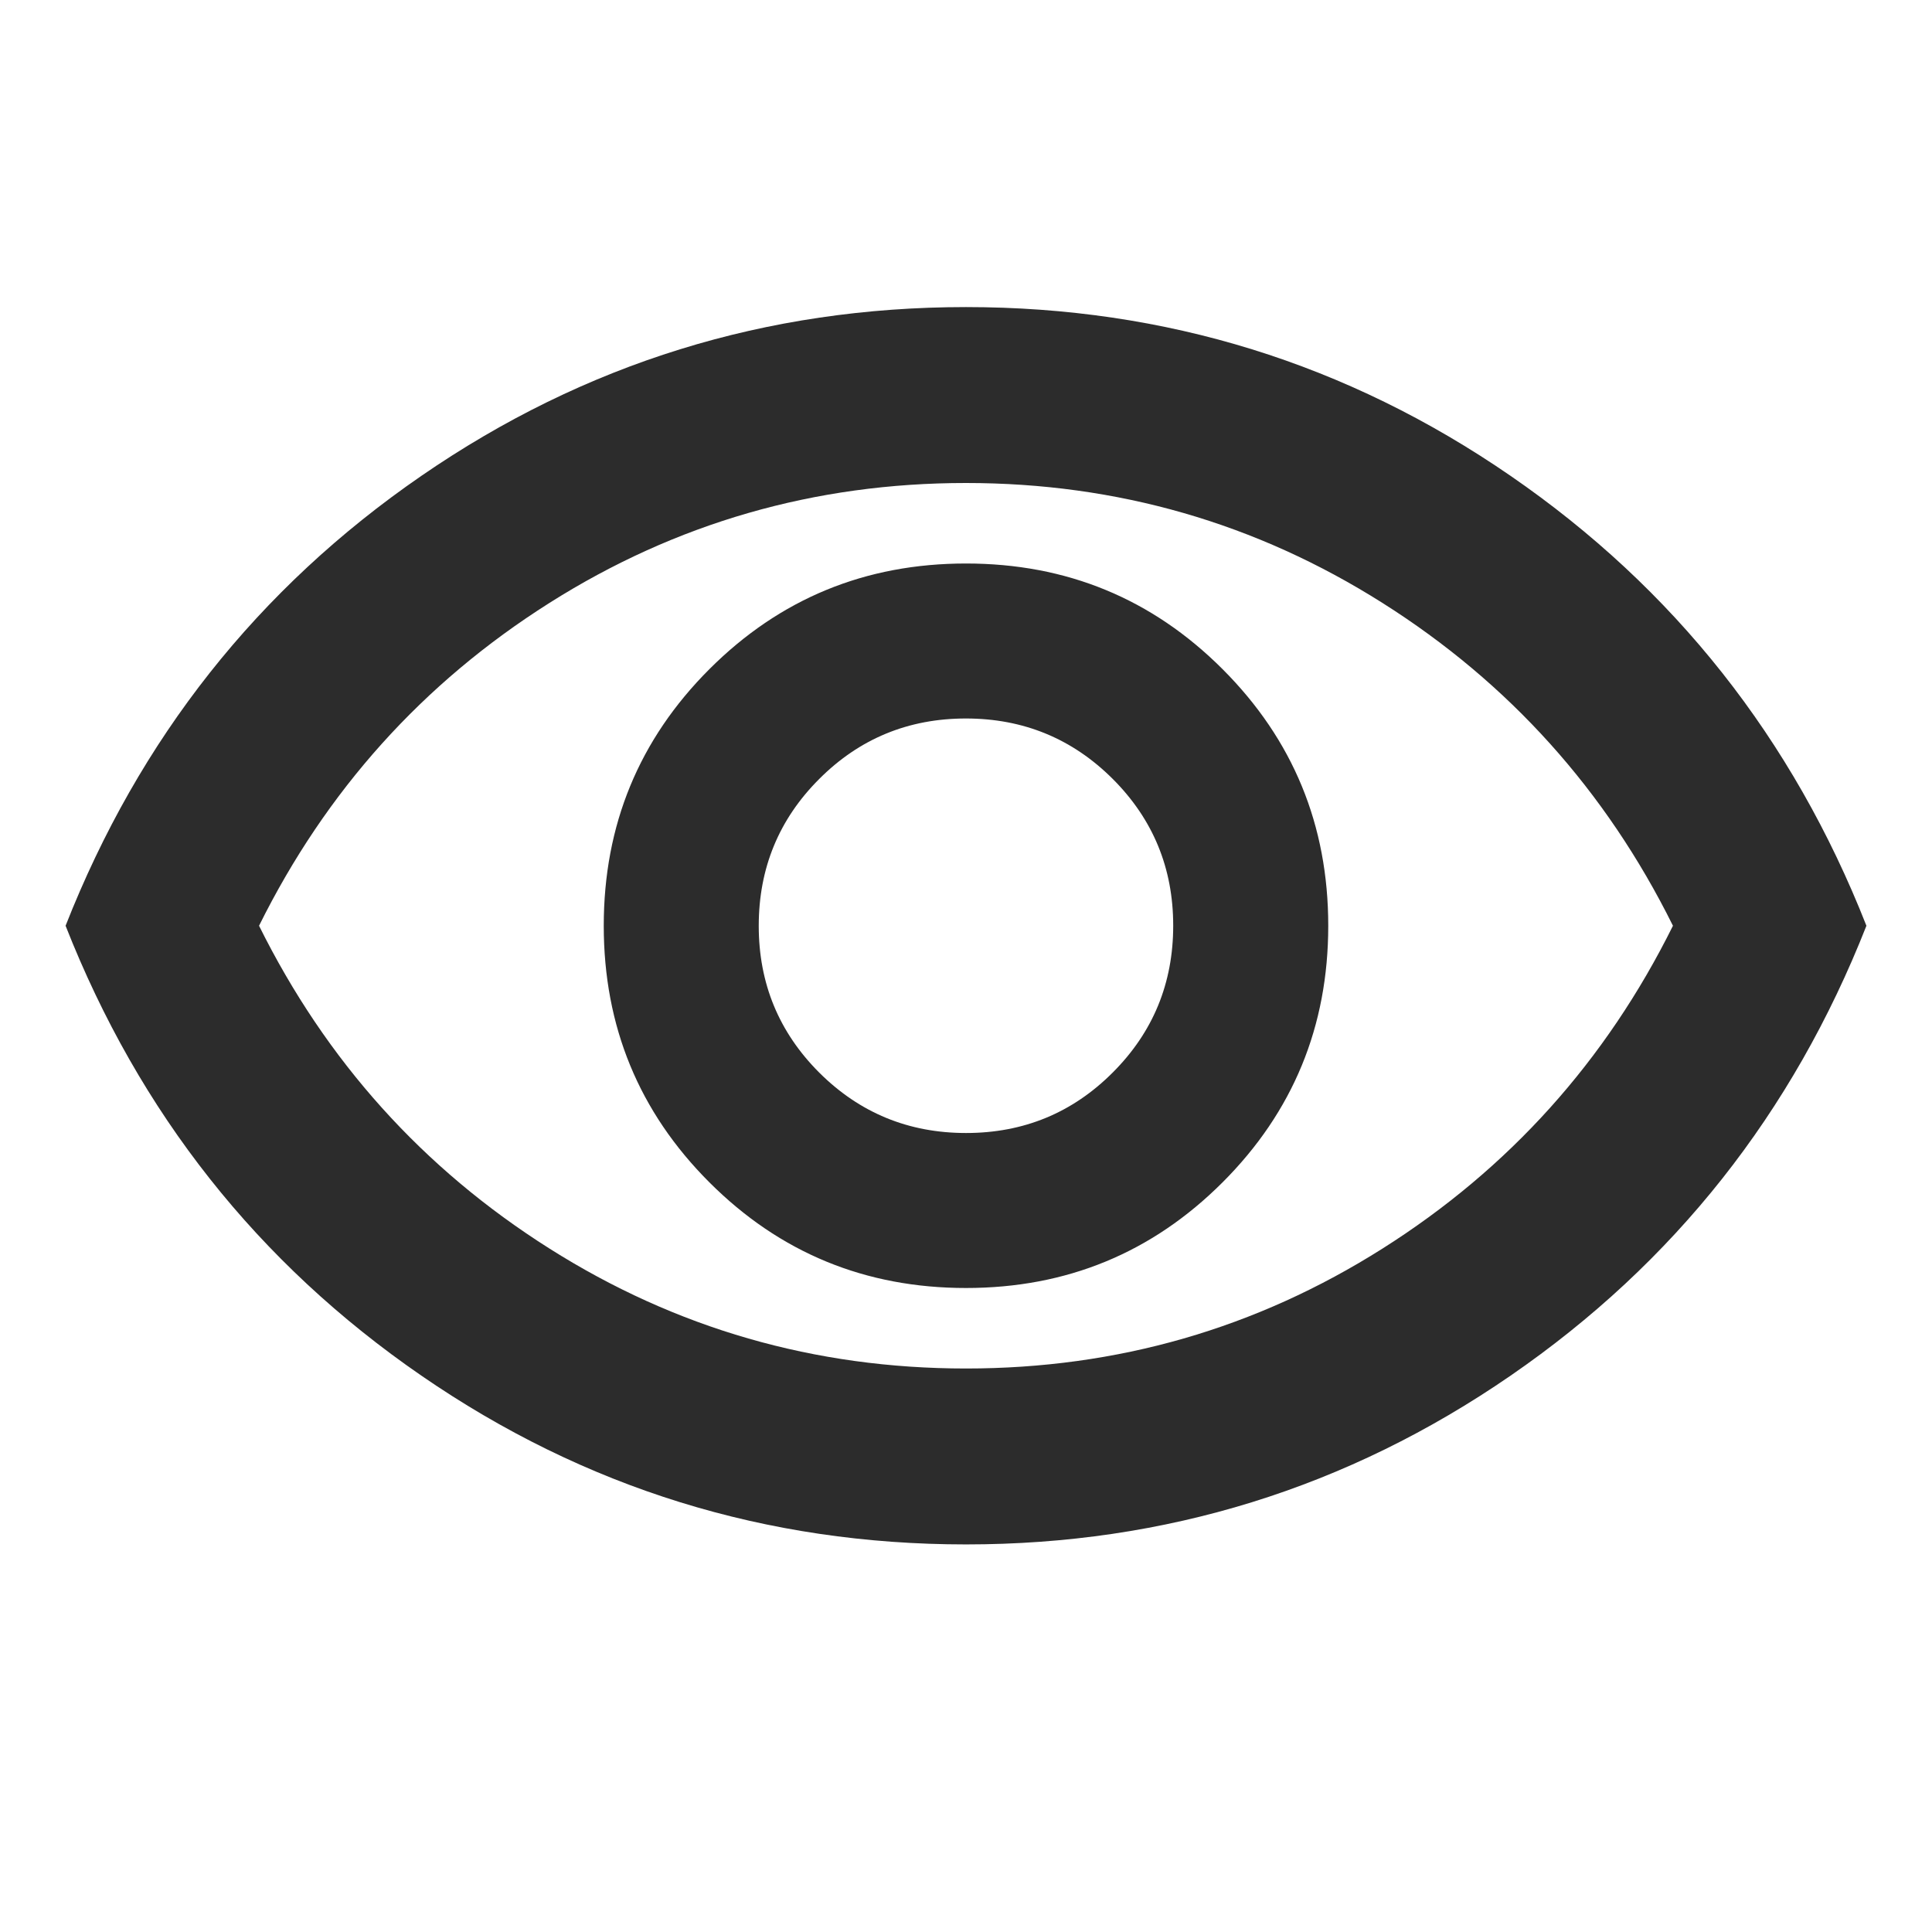 <svg width="36" height="36" viewBox="0 0 36 36" fill="none" xmlns="http://www.w3.org/2000/svg">
<path d="M18 24C19.875 24 21.468 23.344 22.781 22.031C24.093 20.719 24.75 19.125 24.75 17.25C24.75 15.375 24.093 13.781 22.781 12.469C21.468 11.156 19.875 10.5 18 10.5C16.125 10.5 14.531 11.156 13.218 12.469C11.906 13.781 11.25 15.375 11.25 17.25C11.25 19.125 11.906 20.719 13.218 22.031C14.531 23.344 16.125 24 18 24ZM18.001 21.112C16.929 21.112 16.017 20.736 15.265 19.986C14.514 19.235 14.138 18.324 14.138 17.252C14.138 16.179 14.513 15.267 15.264 14.516C16.014 13.764 16.926 13.388 17.998 13.388C19.07 13.388 19.982 13.764 20.734 14.514C21.485 15.265 21.861 16.176 21.861 17.248C21.861 18.321 21.486 19.233 20.735 19.984C19.985 20.736 19.073 21.112 18.001 21.112ZM18 28.778C14.278 28.778 10.895 27.729 7.85 25.632C4.805 23.535 2.596 20.741 1.222 17.25C2.596 13.759 4.805 10.965 7.85 8.868C10.895 6.771 14.278 5.722 18 5.722C21.721 5.722 25.105 6.771 28.149 8.868C31.194 10.965 33.404 13.759 34.778 17.25C33.404 20.741 31.194 23.535 28.149 25.632C25.105 27.729 21.721 28.778 18 28.778ZM18 25.5C20.819 25.5 23.407 24.755 25.763 23.264C28.119 21.774 29.923 19.769 31.173 17.25C29.923 14.731 28.119 12.726 25.762 11.236C23.405 9.745 20.817 9 17.999 9C15.18 9 12.593 9.745 10.236 11.236C7.88 12.726 6.077 14.731 4.827 17.25C6.077 19.769 7.88 21.774 10.237 23.264C12.594 24.755 15.182 25.5 18 25.5Z" fill="#2C2C2C"/>
</svg>
